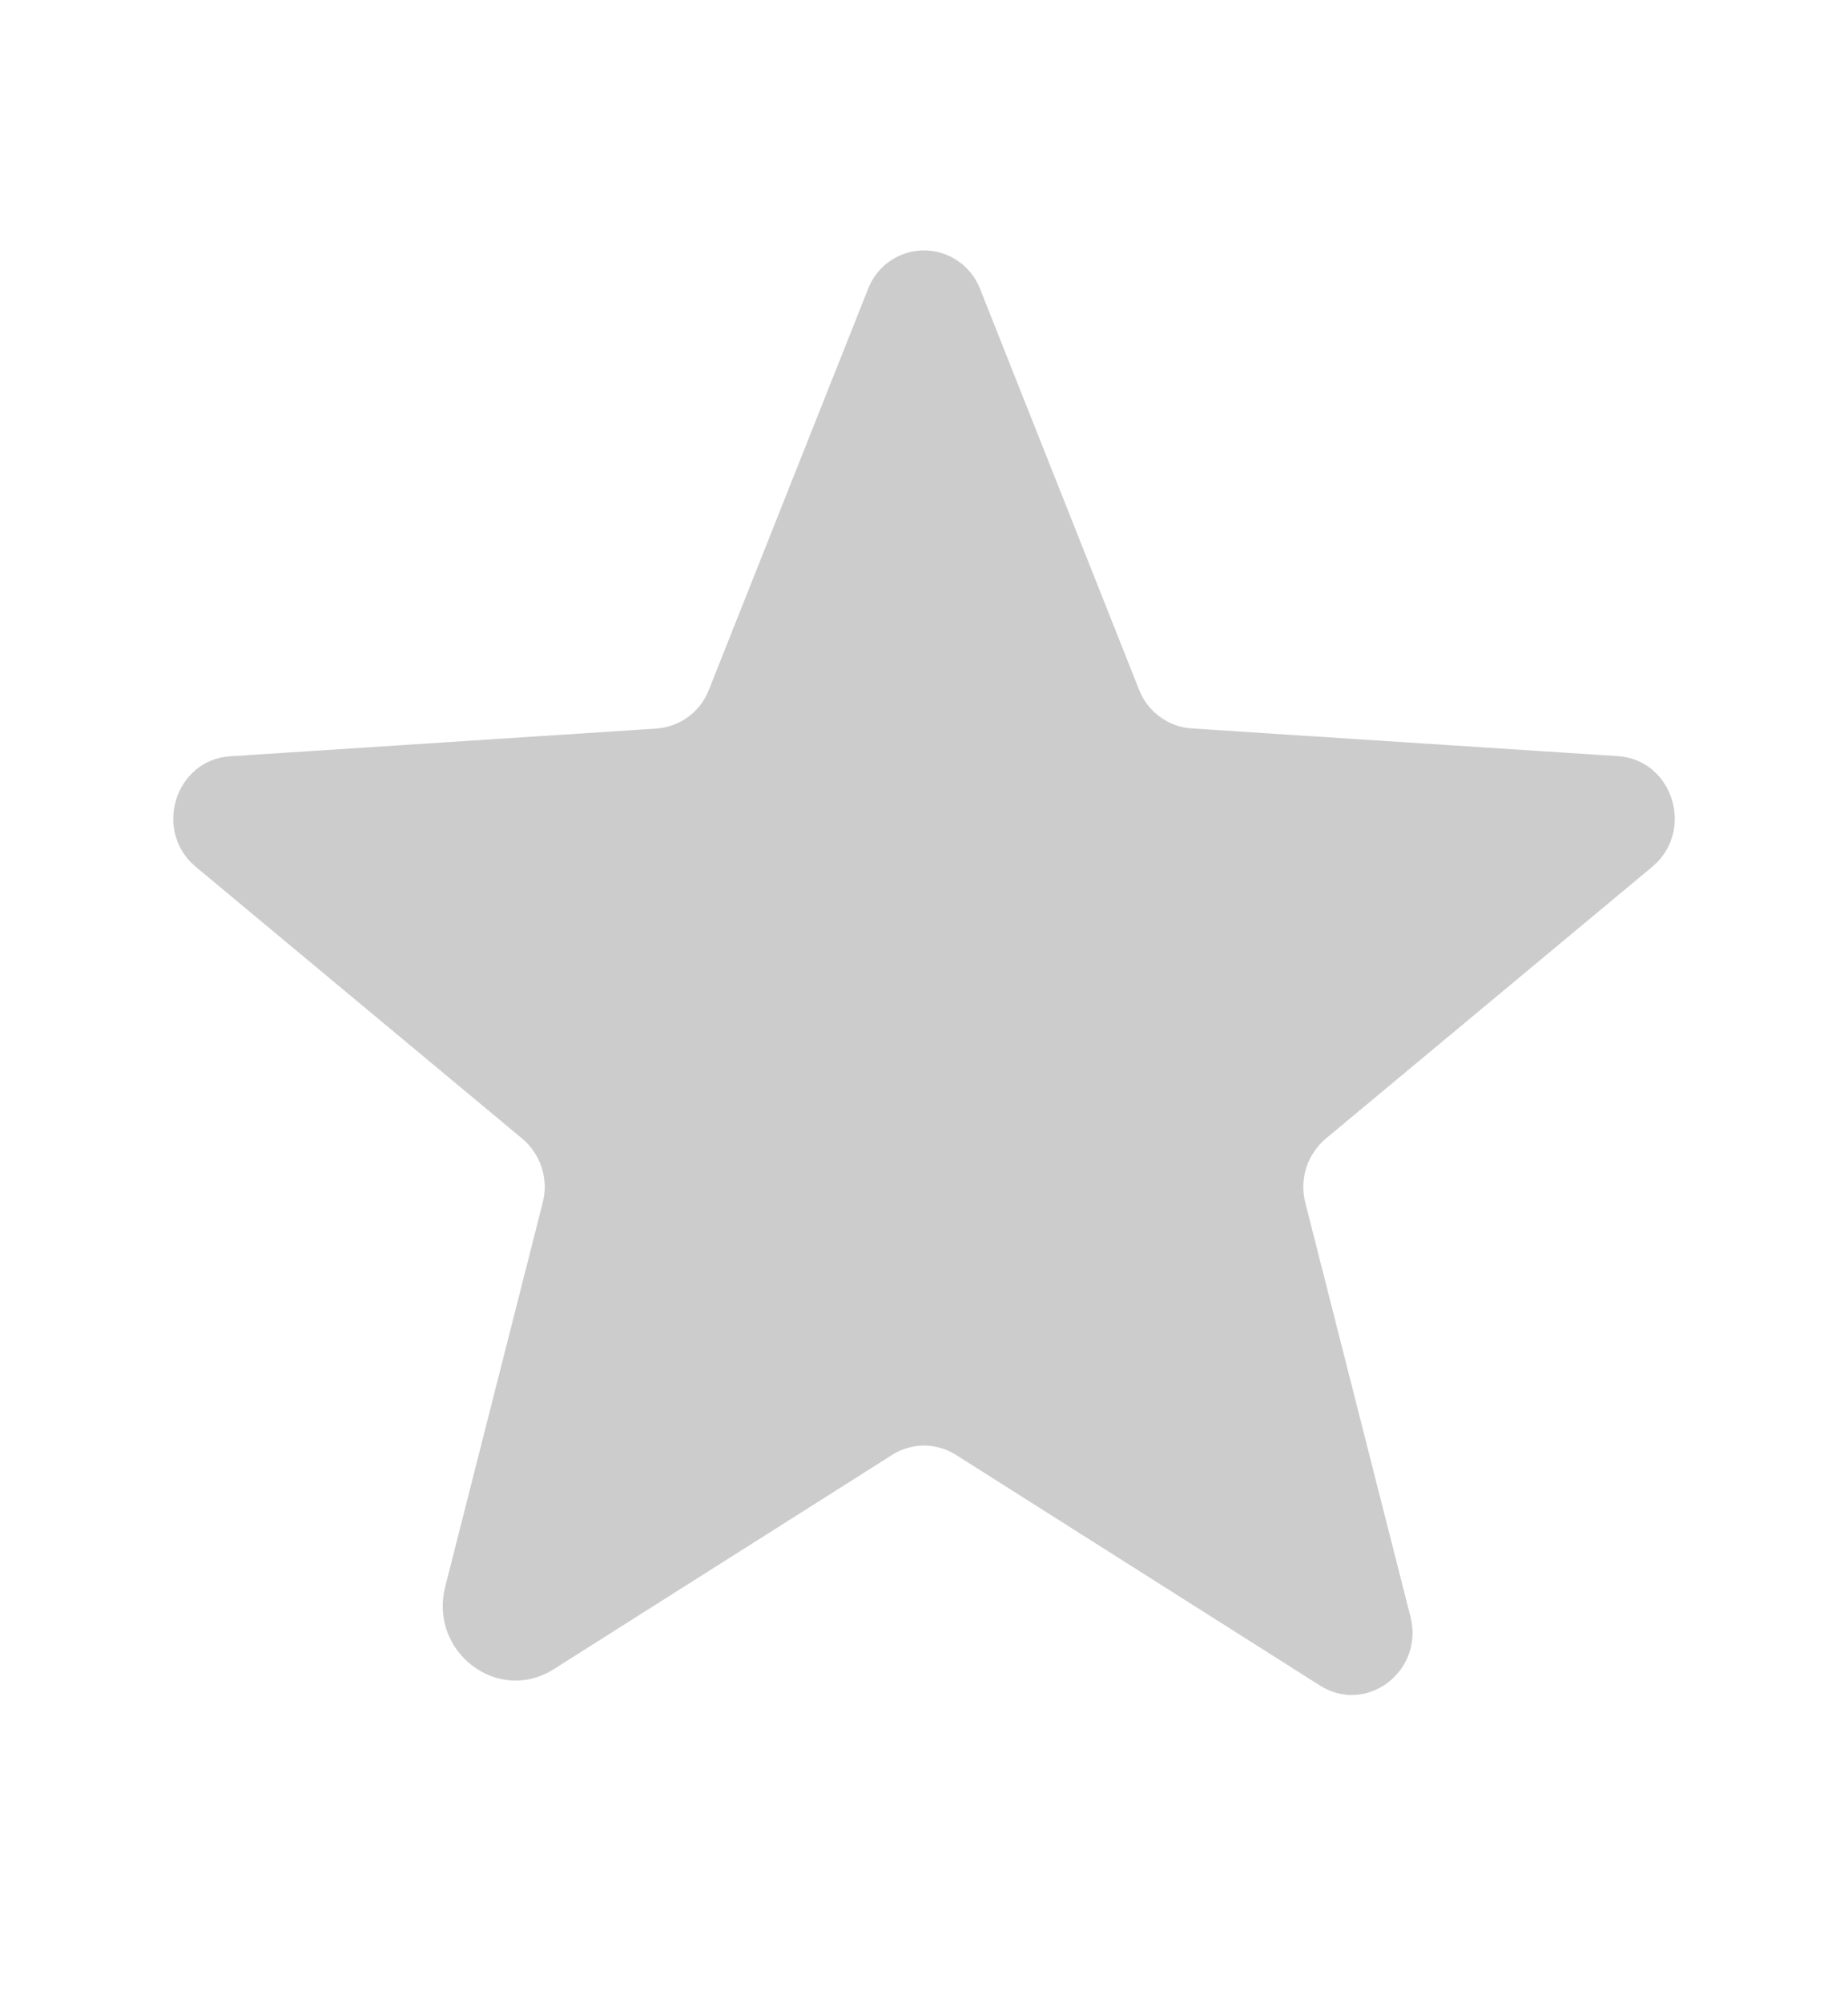 <svg width="12" height="13" viewBox="0 0 12 13" fill="none" xmlns="http://www.w3.org/2000/svg">
<rect width="12" height="13" fill="#E6E6E6"/>
<g id="05_Homepage" clip-path="url(#clip0_460_39913)">
<rect width="1920" height="6674" transform="translate(-364 -1531)" fill="white"/>
<g id="Featured Products">
<g id="Product">
<g id="Product 4x">
<rect x="-63.5" y="-378.5" width="311" height="406" rx="7.5" fill="white"/>
<rect x="-63.5" y="-378.5" width="311" height="406" rx="7.5" stroke="#E6E6E6"/>
<g id="Product Info">
<g id="Rating">
<g id="Star 5">
<g id="Group">
<path id="Vector" d="M6.207 9.441L8.571 10.938C8.873 11.13 9.248 10.845 9.159 10.492L8.476 7.805C8.457 7.731 8.459 7.652 8.482 7.578C8.506 7.505 8.55 7.439 8.609 7.389L10.729 5.625C11.007 5.393 10.864 4.931 10.506 4.907L7.737 4.727C7.663 4.722 7.591 4.696 7.531 4.651C7.471 4.607 7.424 4.547 7.397 4.477L6.365 1.877C6.336 1.803 6.287 1.739 6.221 1.694C6.156 1.649 6.079 1.625 6 1.625C5.921 1.625 5.844 1.649 5.779 1.694C5.714 1.739 5.664 1.803 5.636 1.877L4.603 4.477C4.576 4.547 4.53 4.607 4.469 4.652C4.409 4.696 4.338 4.722 4.263 4.728L1.494 4.908C1.137 4.931 0.993 5.393 1.271 5.625L3.392 7.39C3.451 7.439 3.494 7.505 3.518 7.578C3.541 7.652 3.544 7.731 3.524 7.805L2.891 10.297C2.784 10.721 3.234 11.062 3.596 10.832L5.794 9.441C5.856 9.402 5.927 9.381 6 9.381C6.074 9.381 6.145 9.402 6.207 9.441H6.207Z" fill="#CCCCCC"/>
</g>
</g>
</g>
</g>
</g>
</g>
</g>
<g id="05_Homepage_2" clip-path="url(#clip1_460_39913)">
<rect width="1920" height="6674" transform="translate(-364 -1531)" fill="white"/>
<g id="Featured Products_2">
<g id="Product_2">
<g id="Product 4x_2">
<rect x="-63.5" y="-378.5" width="311" height="406" rx="7.5" fill="white"/>
<rect x="-63.5" y="-378.5" width="311" height="406" rx="7.5" stroke="#E6E6E6"/>
<g id="Product Info_2">
<g id="Rating_2">
<g id="Star 5_2">
<g id="Group_2">
<path id="Vector_2" d="M6.207 9.441L8.571 10.938C8.873 11.13 9.248 10.845 9.159 10.492L8.476 7.805C8.457 7.731 8.459 7.652 8.482 7.578C8.506 7.505 8.55 7.439 8.609 7.389L10.729 5.625C11.007 5.393 10.864 4.931 10.506 4.907L7.737 4.727C7.663 4.722 7.591 4.696 7.531 4.651C7.471 4.607 7.424 4.547 7.397 4.477L6.365 1.877C6.336 1.803 6.287 1.739 6.221 1.694C6.156 1.649 6.079 1.625 6 1.625C5.921 1.625 5.844 1.649 5.779 1.694C5.714 1.739 5.664 1.803 5.636 1.877L4.603 4.477C4.576 4.547 4.53 4.607 4.469 4.652C4.409 4.696 4.338 4.722 4.263 4.728L1.494 4.908C1.137 4.931 0.993 5.393 1.271 5.625L3.392 7.39C3.451 7.439 3.494 7.505 3.518 7.578C3.541 7.652 3.544 7.731 3.524 7.805L2.891 10.297C2.784 10.721 3.234 11.062 3.596 10.832L5.794 9.441C5.856 9.402 5.927 9.381 6 9.381C6.074 9.381 6.145 9.402 6.207 9.441H6.207Z" fill="#CCCCCC"/>
</g>
</g>
</g>
</g>
</g>
</g>
</g>
</g>
</g>
<defs>
<clipPath id="clip0_460_39913">
<rect width="1920" height="6674" fill="white" transform="translate(-364 -1531)"/>
</clipPath>
<clipPath id="clip1_460_39913">
<rect width="1920" height="6674" fill="white" transform="translate(-364 -1531)"/>
</clipPath>
</defs>
</svg>
